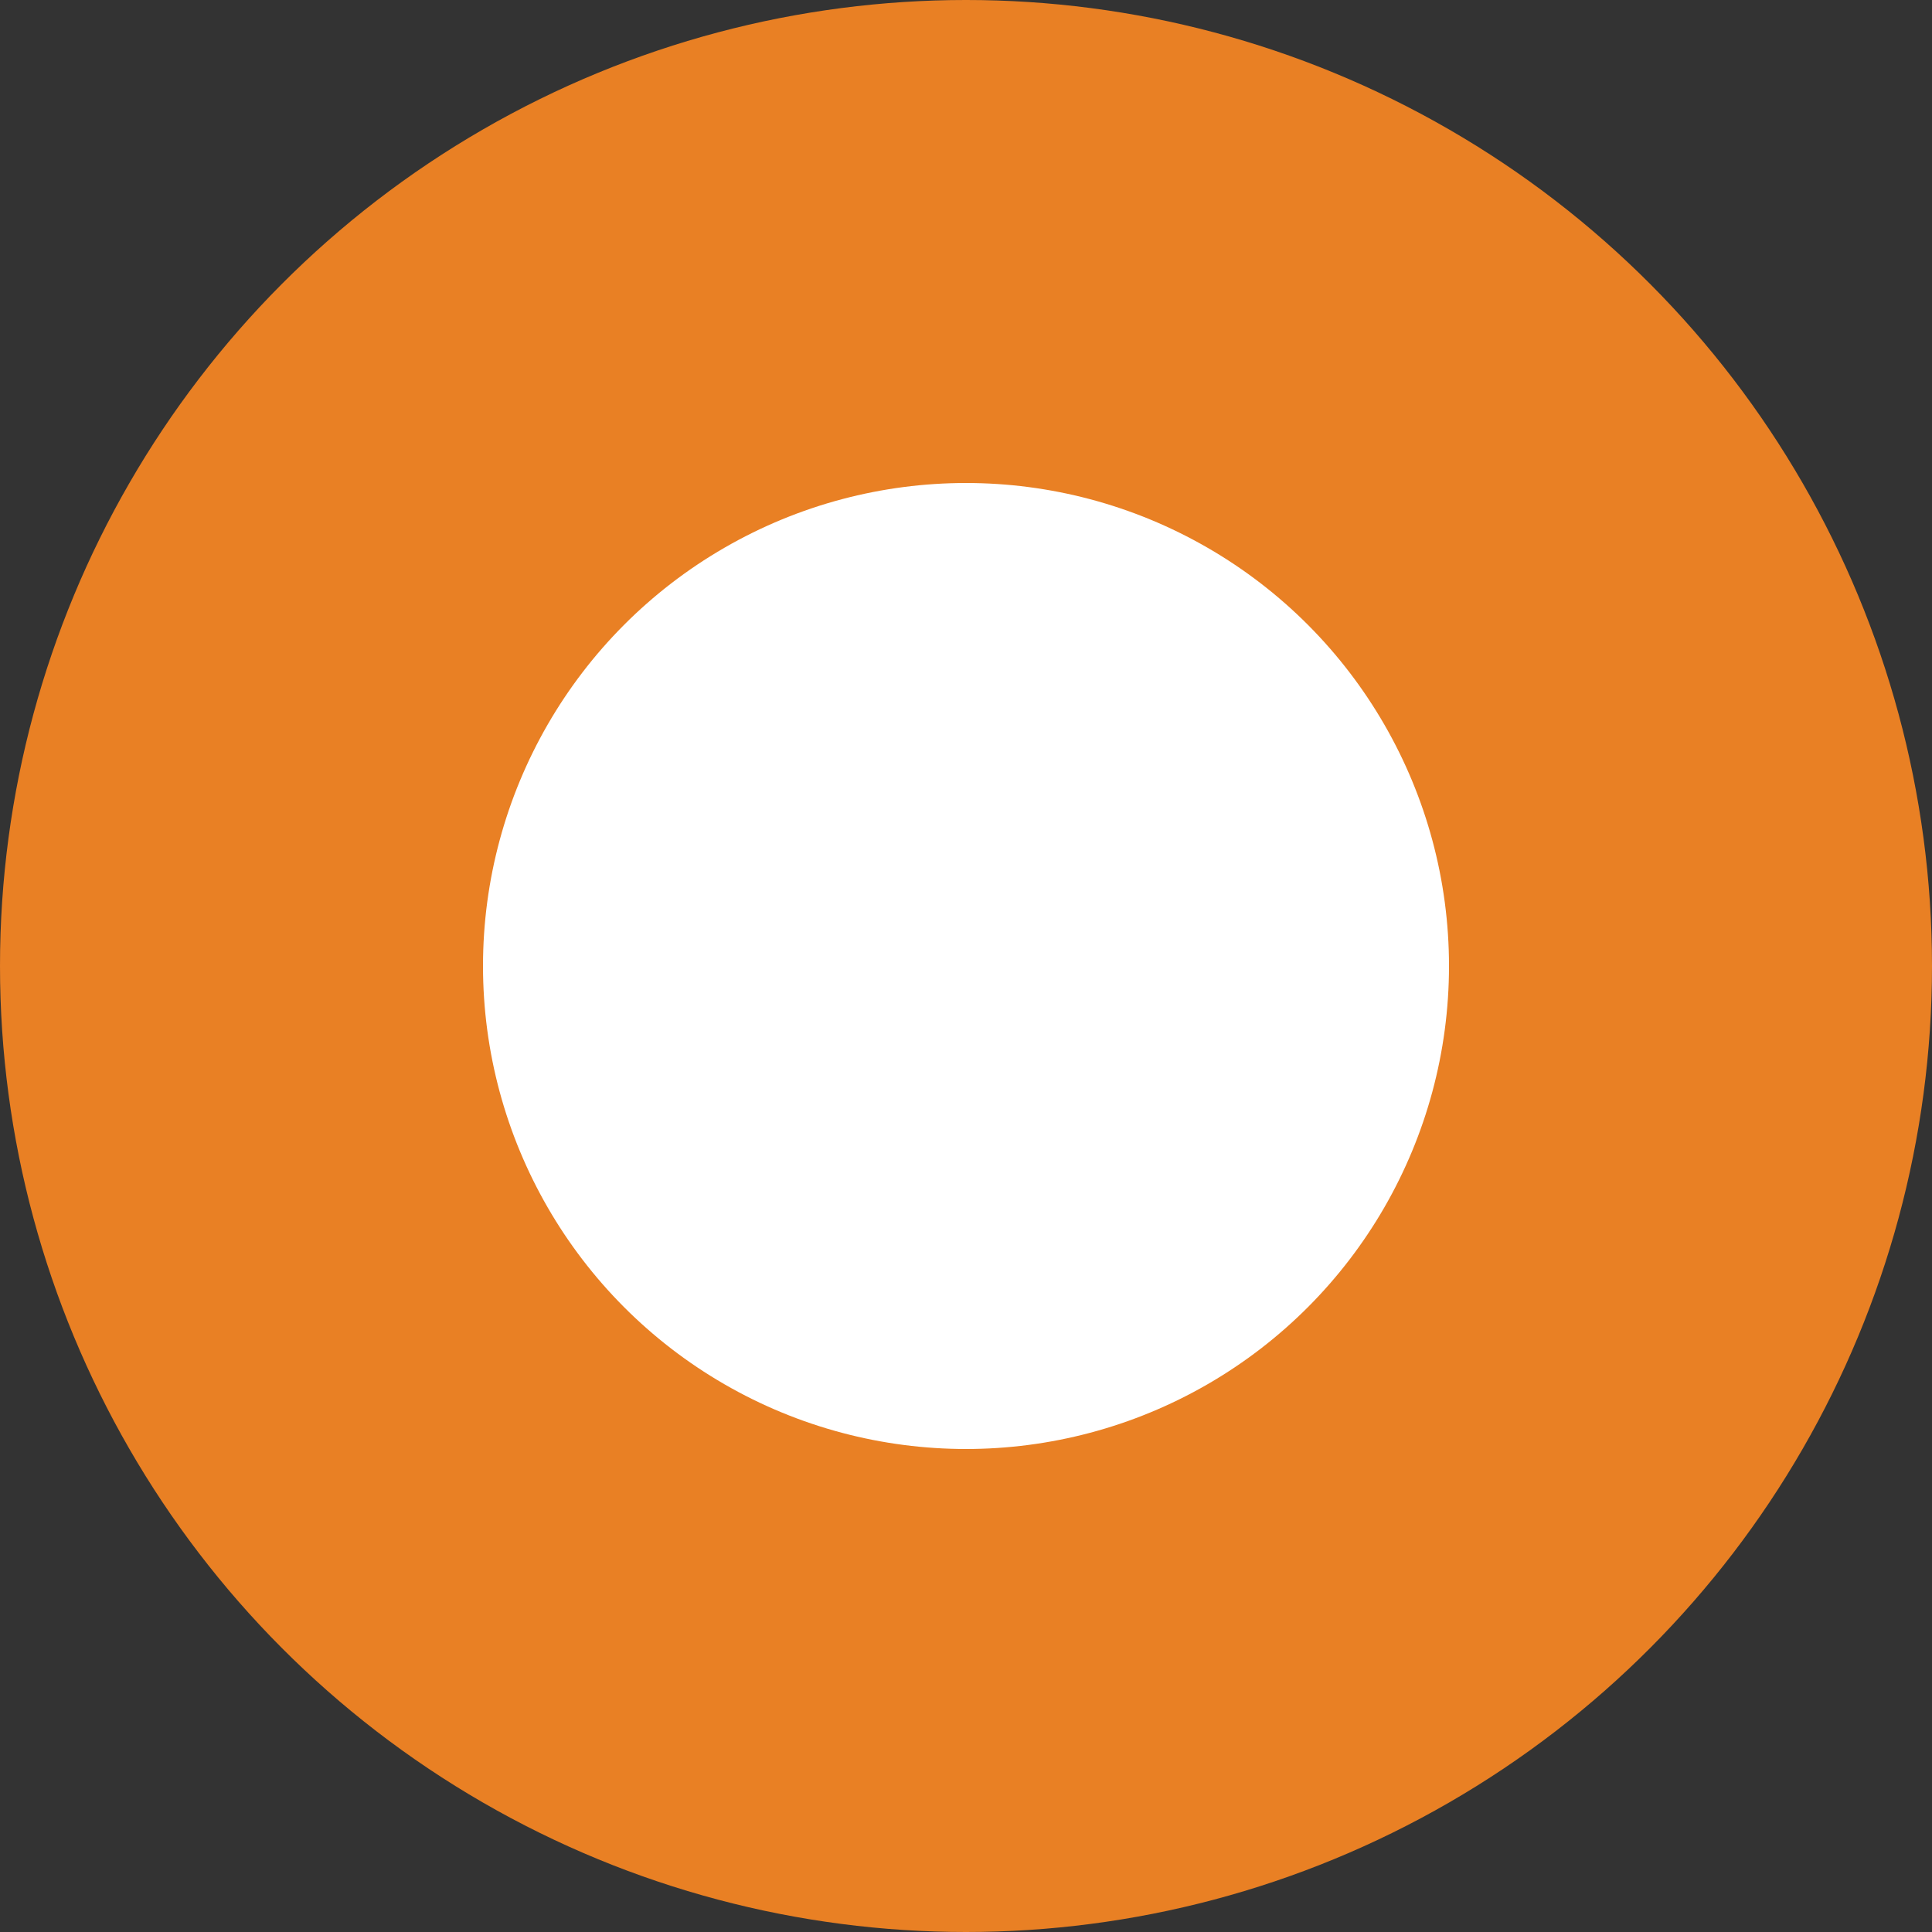 <?xml version="1.0" encoding="UTF-8"?>
<svg width="16px" height="16px" viewBox="0 0 16 16" version="1.1" xmlns="http://www.w3.org/2000/svg" xmlns:xlink="http://www.w3.org/1999/xlink">
    <rect x="0" y="0" width="16" height="16" fill="#333333" stroke="none"/>
    <!-- Generator: Sketch 49 (51002) - http://www.bohemiancoding.com/sketch -->
    <title>icons/system/light/radio/ic-radio-active</title>
    <desc>Created with Sketch.</desc>
    <defs></defs>
    <g id="icons/system/light/radio/ic-radio-active" stroke="none" stroke-width="1" fill="none" fill-rule="evenodd">
        <circle id="Oval" fill="#E98024" cx="8" cy="8" r="8"></circle>
        <circle id="Oval-2" fill="#FFFFFF" cx="8" cy="8" r="4"></circle>
    </g>
</svg>
